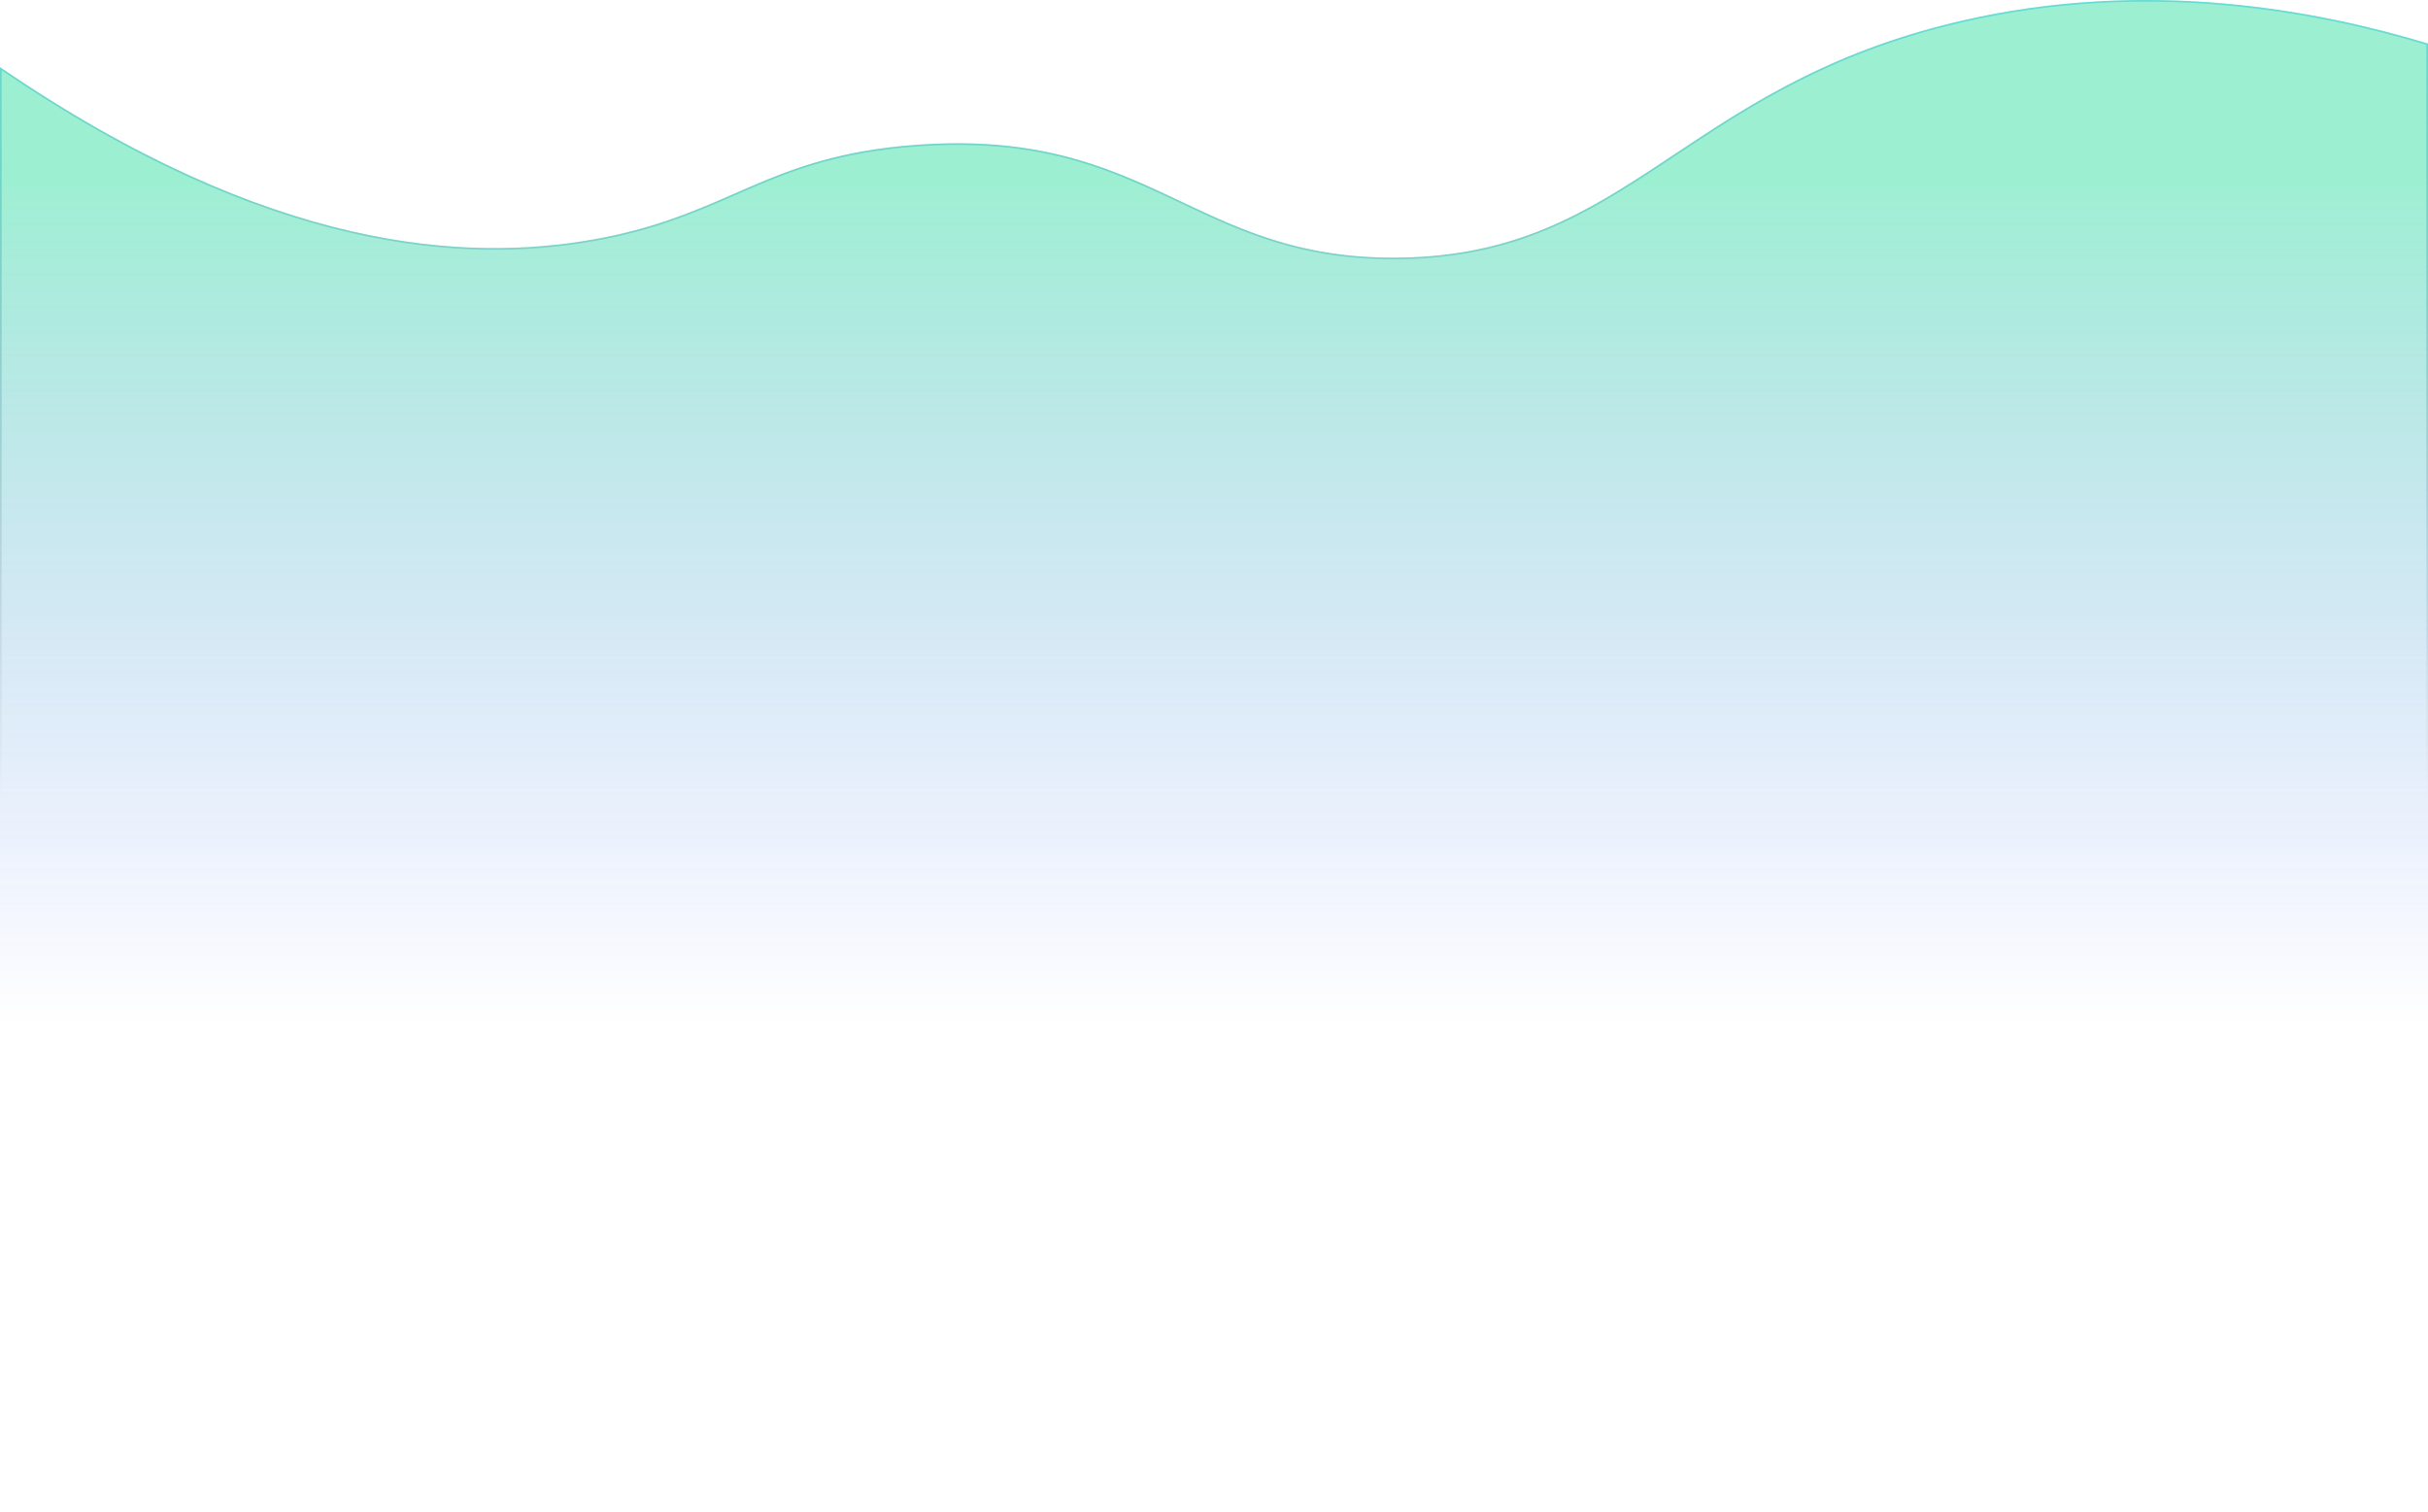 <svg width="1440" height="897" viewBox="0 0 1440 897" fill="none" xmlns="http://www.w3.org/2000/svg">
<path d="M0 39.808C159.973 149.207 276.494 155.57 352.596 141.899C433.47 127.372 453.759 92.272 544.138 85.837C683.334 75.932 707.348 154.054 829.225 152.799C966.621 151.385 996.931 51.462 1161.83 12.643C1274.83 -13.956 1376.8 6.779 1440 25.808V896.808H0L0 39.808Z" fill="url(#paint0_linear_0_687)" fill-opacity="0.4"/>
<path d="M1439.5 26.18V896.308H0.5L0.5 40.755C160.169 149.708 276.566 156.065 352.685 142.391C388.525 135.953 412.498 125.477 435.879 115.259C438.921 113.929 441.953 112.604 445 111.293C471.45 99.91 499.06 89.548 544.174 86.335C613.65 81.391 654.362 98.408 692.964 116.527C695.391 117.666 697.811 118.81 700.229 119.954C736.288 137.003 772.001 153.888 829.23 153.299C898.079 152.59 940.107 127.187 985.489 97.165C988.197 95.373 990.918 93.565 993.657 91.745C1036.79 63.072 1084.51 31.359 1161.94 13.13C1274.61 -13.391 1376.32 7.193 1439.5 26.18Z" stroke="url(#paint1_linear_0_687)" stroke-opacity="0.6" style="mix-blend-mode:overlay"/>
<defs>
<linearGradient id="paint0_linear_0_687" x1="706.386" y1="107.308" x2="706.386" y2="607.808" gradientUnits="userSpaceOnUse">
<stop stop-color="#0BD88F"/>
<stop offset="1" stop-color="#2B4AFB" stop-opacity="0"/>
</linearGradient>
<linearGradient id="paint1_linear_0_687" x1="719" y1="-0.192" x2="719" y2="475.482" gradientUnits="userSpaceOnUse">
<stop stop-color="#0BD88" stop-opacity="0.6"/>
<stop offset="1" stop-color="transparent" stop-opacity="0.6"/>
</linearGradient>
</defs>
</svg>

